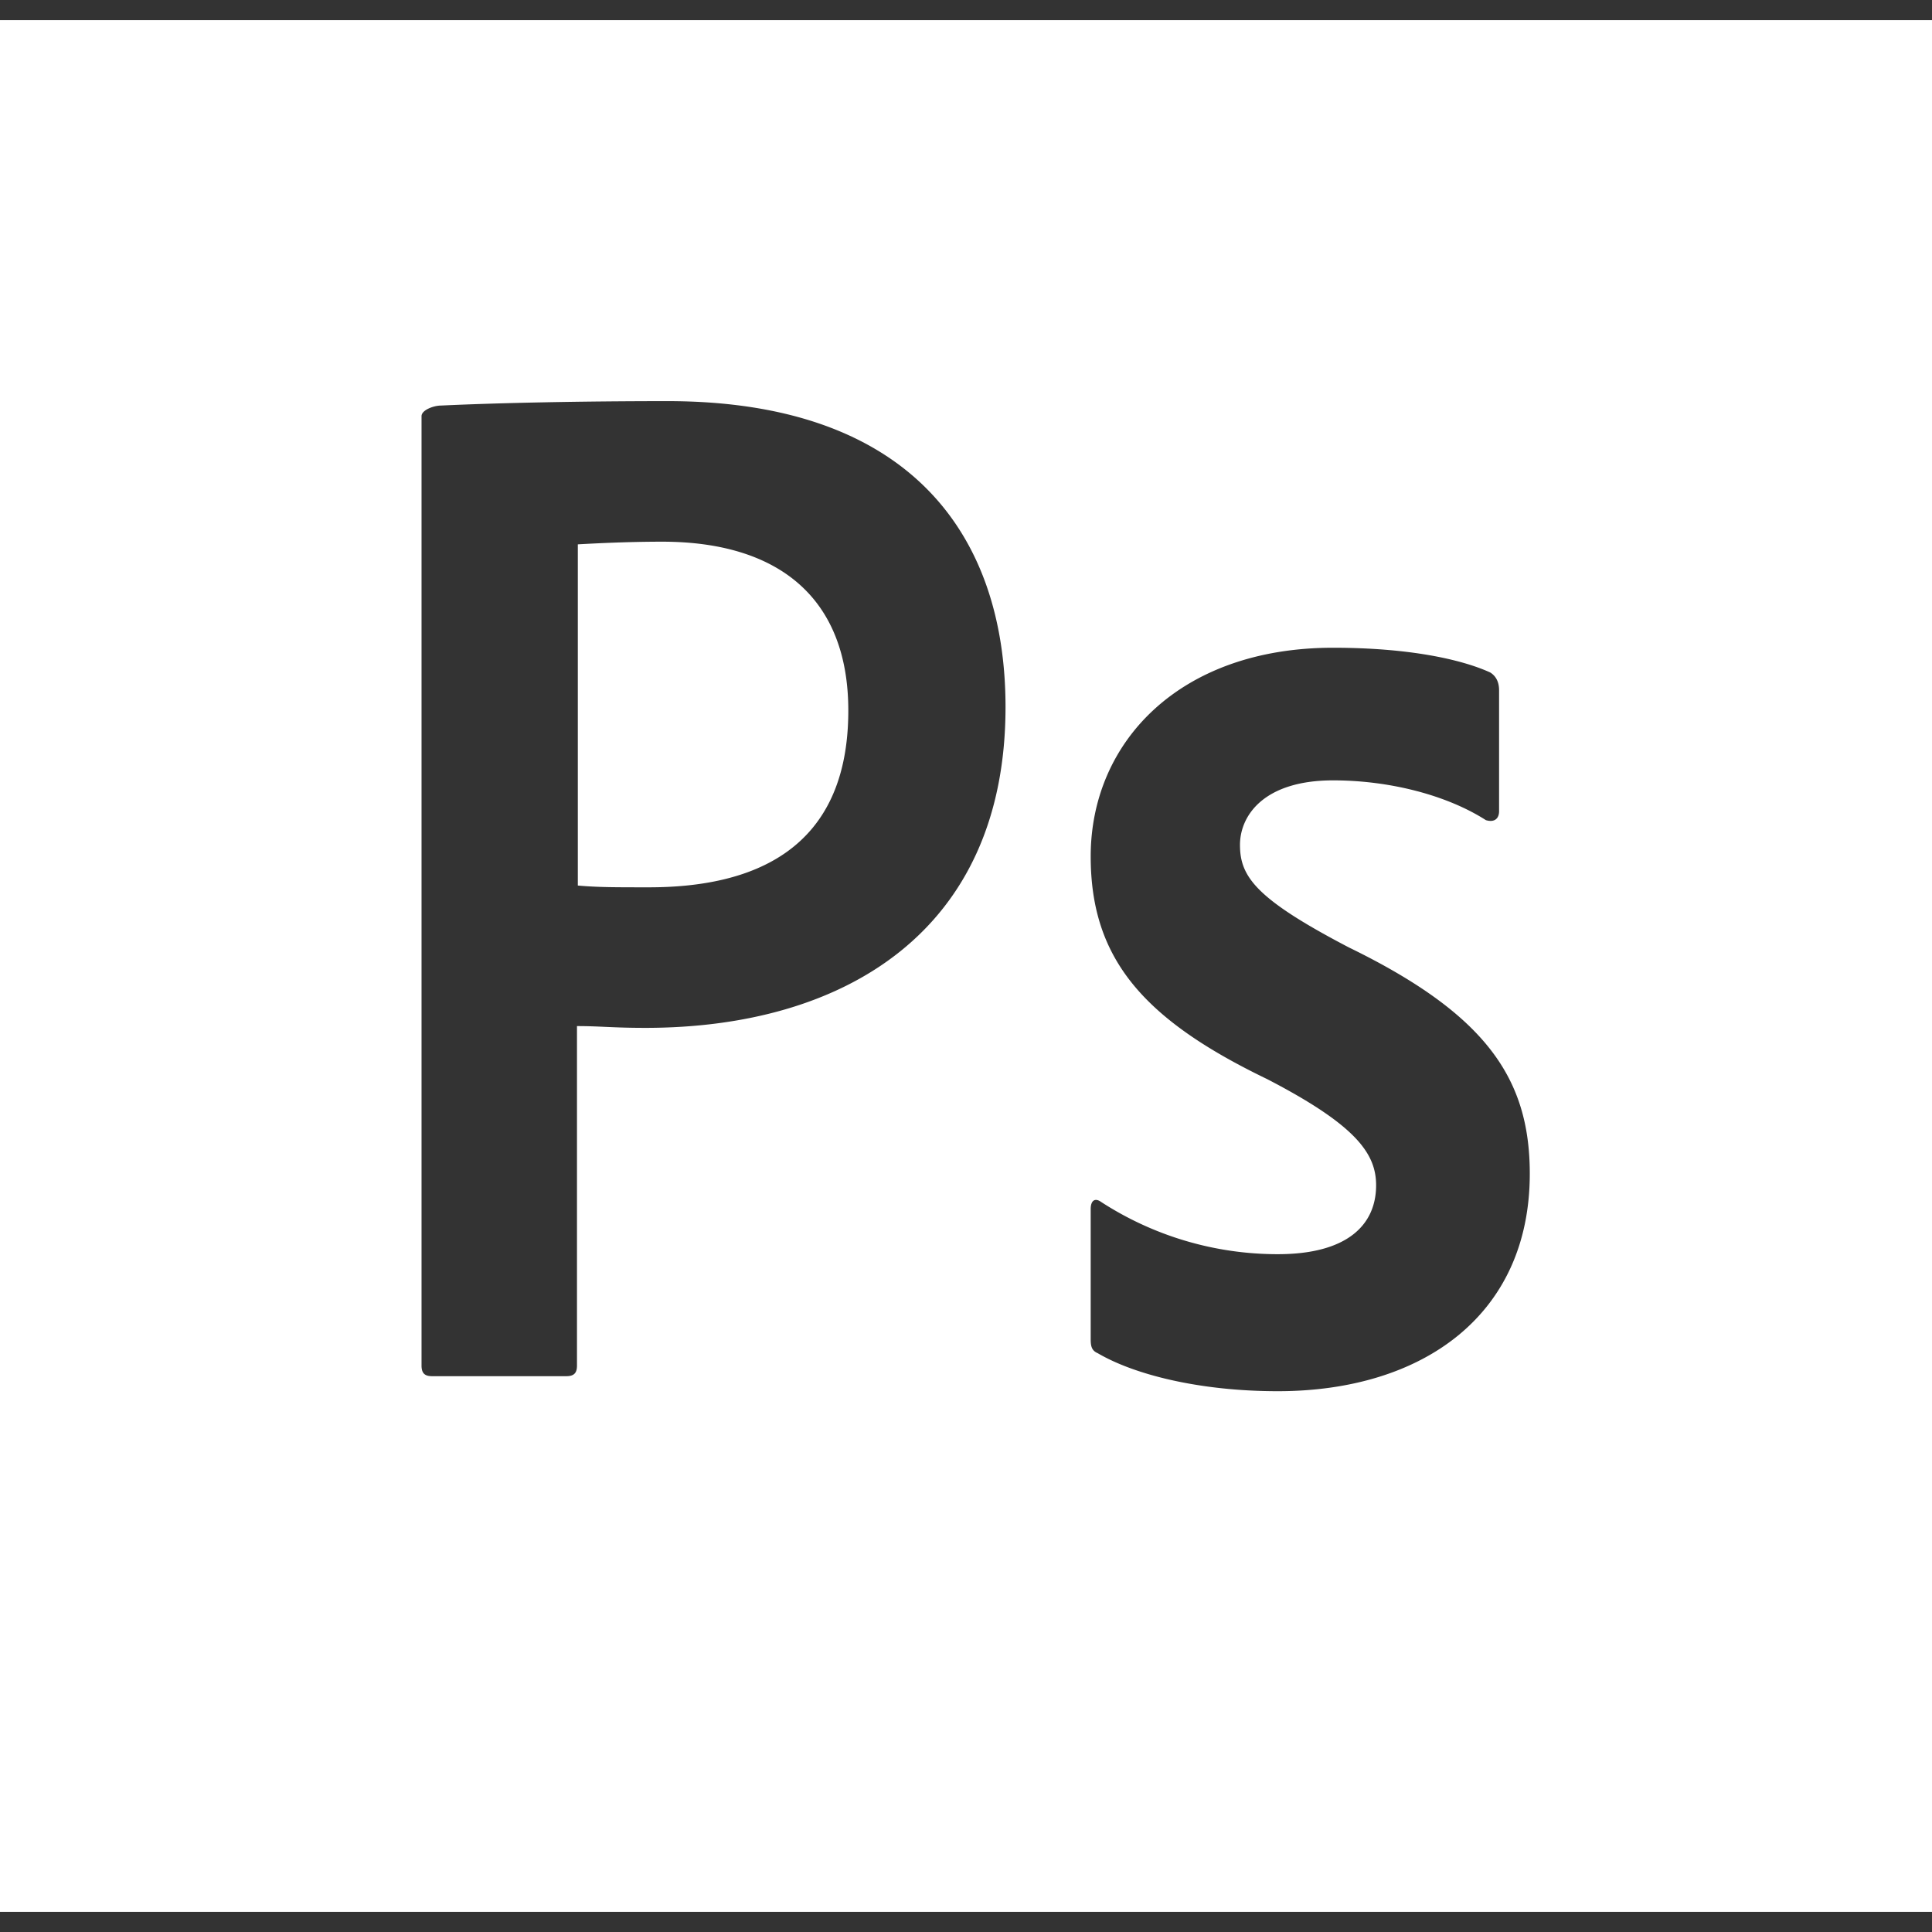 <svg id="SvgjsSvg1001" width="288" height="288" xmlns="http://www.w3.org/2000/svg" version="1.1" xmlns:xlink="http://www.w3.org/1999/xlink" xmlns:svgjs="http://svgjs.com/svgjs"><rect width="100%" height="100%" fill="#333333" stroke="none"/><defs id="SvgjsDefs1002"></defs><g id="SvgjsG1008" transform="matrix(1,0,0,1,0,0)"><svg xmlns="http://www.w3.org/2000/svg" width="288" height="288" viewBox="0 0 48 47"><path fill="#ffffff" fill-rule="evenodd" d="M600 861h48v47h-48v-47zm33.12 18.888c-1.724 0-2.313.878-2.313 1.603 0 .79.393 1.34 2.706 2.548 3.425 1.669 4.494 3.272 4.494 5.622 0 3.514-2.662 5.403-6.262 5.403-1.898 0-3.534-.395-4.472-.944-.153-.066-.175-.176-.175-.352v-3.228c0-.22.11-.286.262-.176a8.06 8.06 0 0 0 4.385 1.296c1.724 0 2.444-.725 2.444-1.713 0-.79-.502-1.494-2.705-2.636-3.099-1.493-4.386-3.009-4.386-5.534 0-2.834 2.204-5.184 6.022-5.184 1.876 0 3.185.286 3.905.615.175.11.219.286.219.44v3.008c0 .176-.11.286-.328.22-.96-.615-2.378-.988-3.796-.988zm-18.764 2.613c.502.044.895.044 1.768.044 2.552 0 4.952-.9 4.952-4.392 0-2.79-1.723-4.195-4.625-4.195-.873 0-1.702.044-2.095.066v8.477zm-3.883-11.662c0-.153.305-.263.48-.263 1.396-.066 3.469-.11 5.629-.11 6.043 0 8.4 3.338 8.4 7.599 0 5.578-4.015 7.972-8.946 7.972-.829 0-1.112-.044-1.701-.044v8.434c0 .176-.066.264-.262.264h-3.338c-.175 0-.262-.066-.262-.264V870.84z" transform="translate(-600 -861)" class="color000 svgShape"></path></svg></g></svg>
